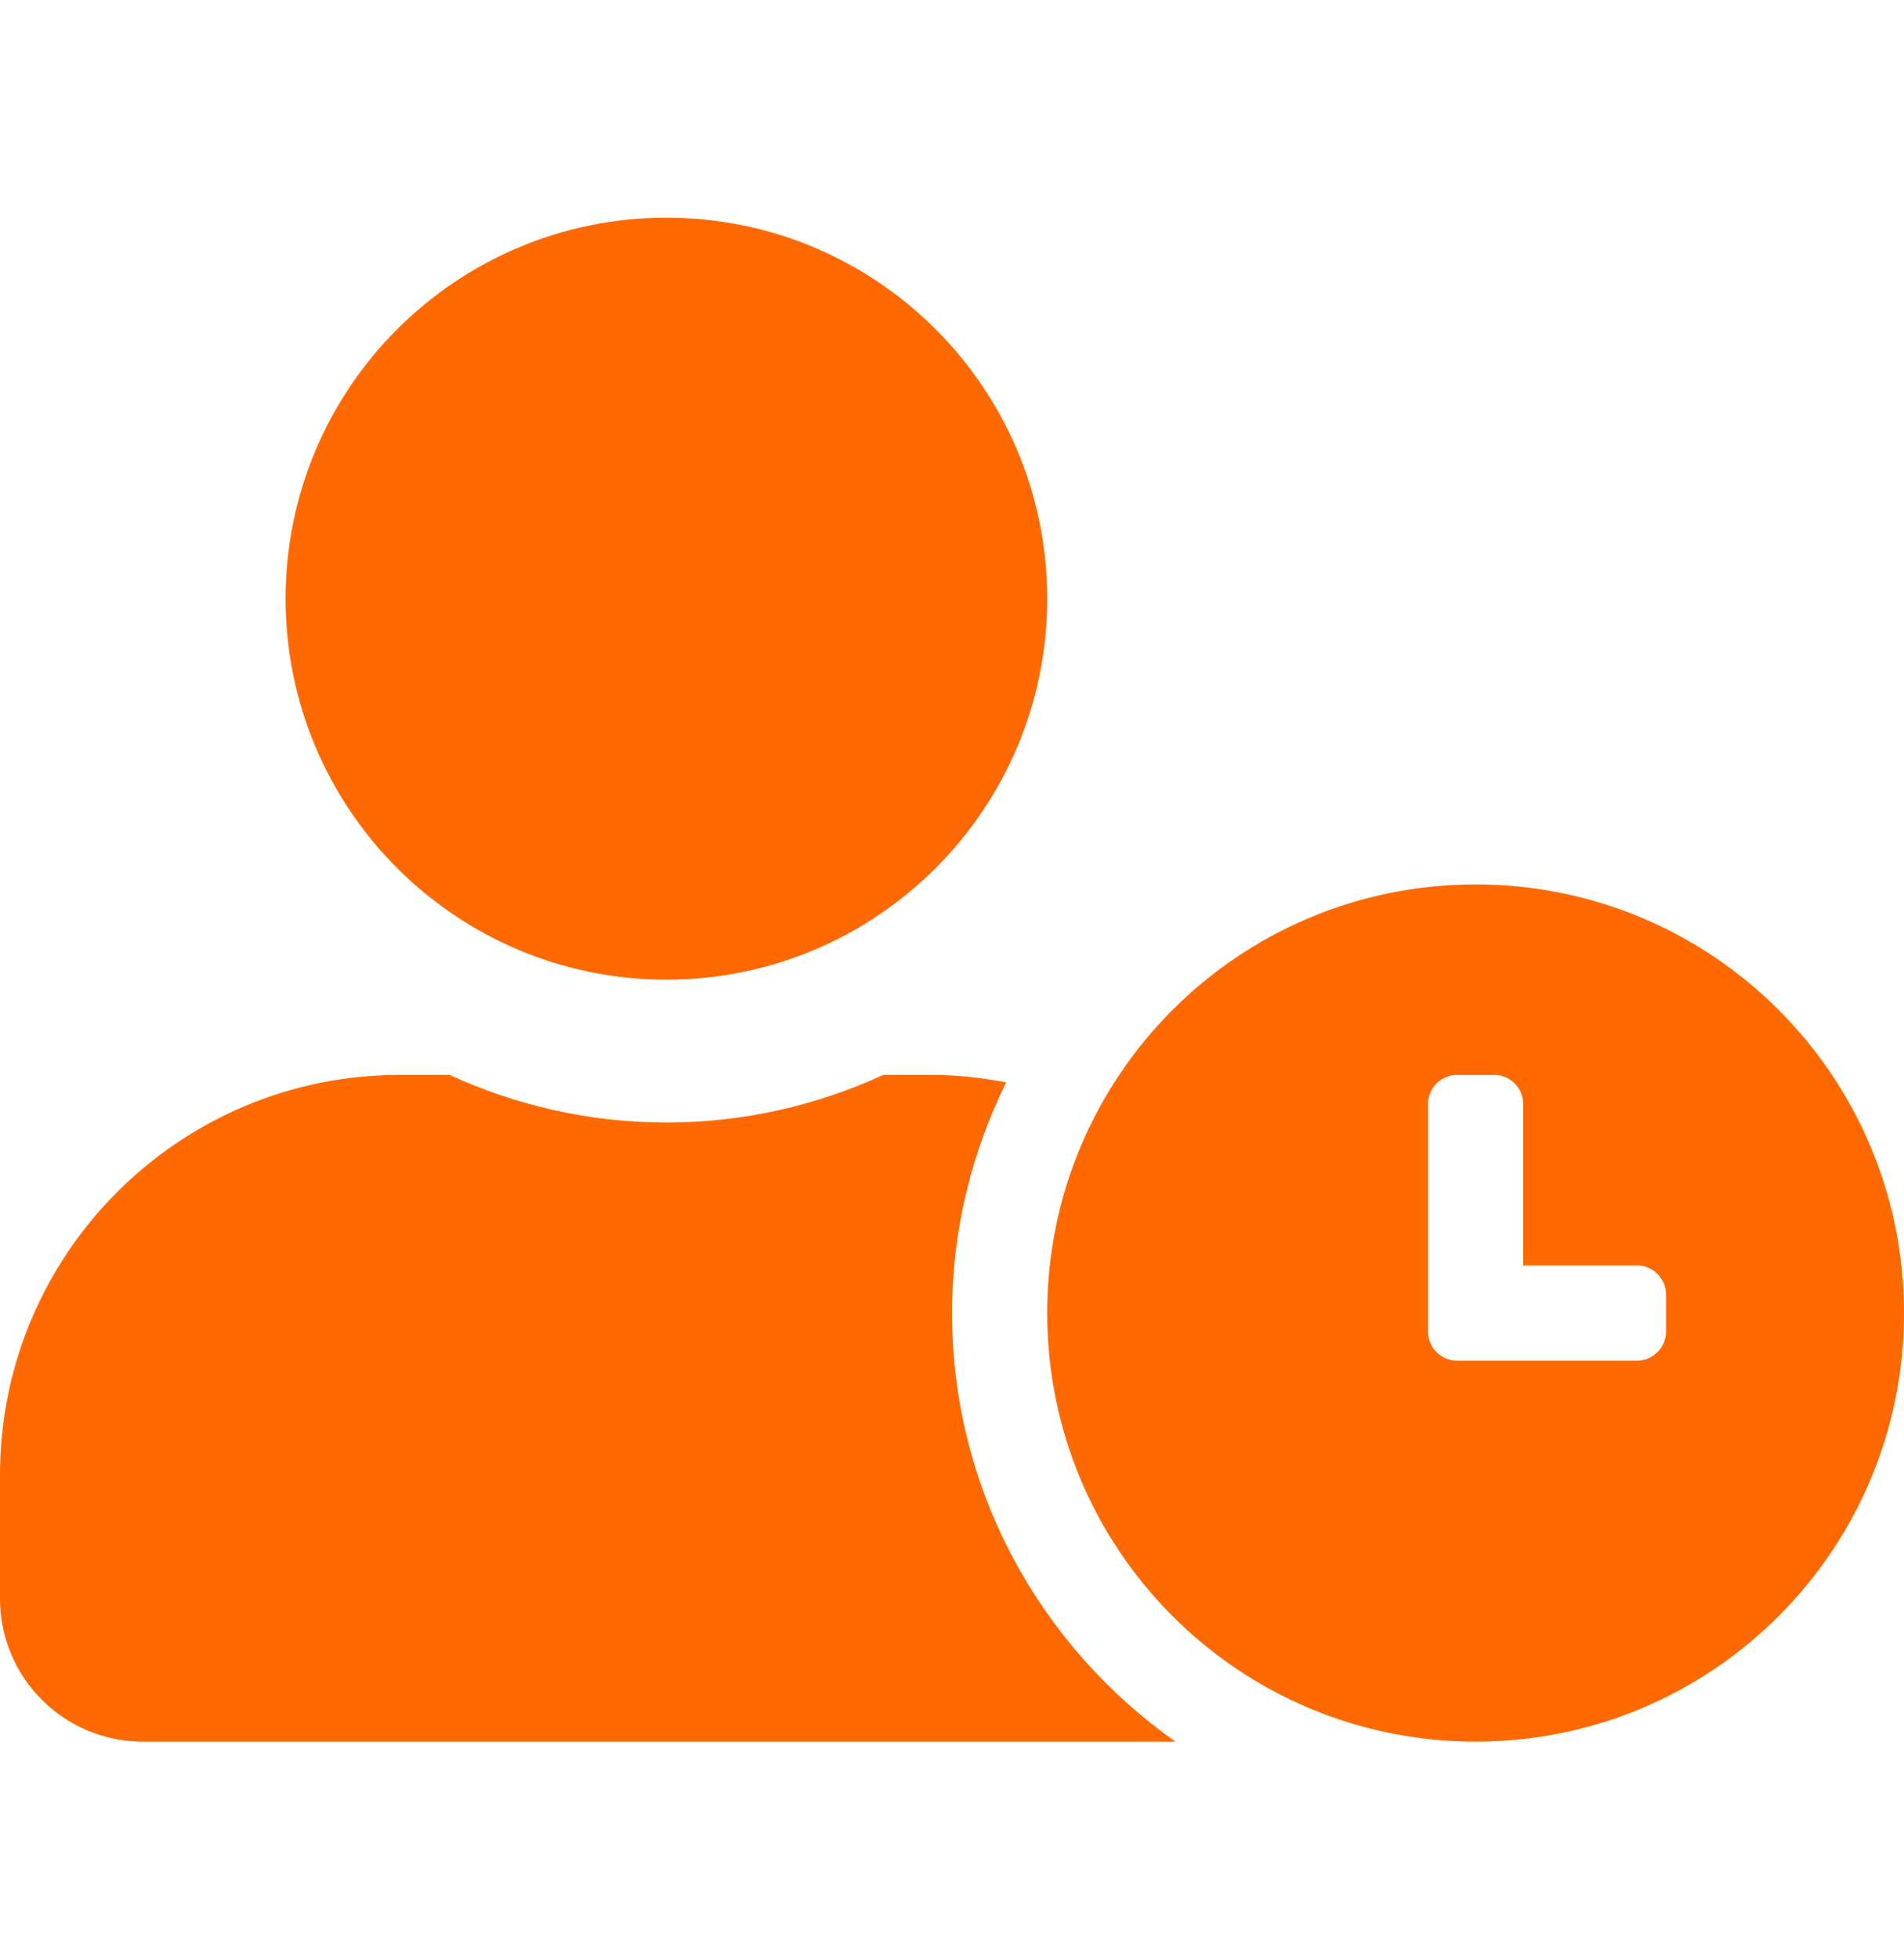<svg width="35" height="36" viewBox="0 0 35 36" fill="none" xmlns="http://www.w3.org/2000/svg">
<path d="M27.125 16.25C22.772 16.25 19.25 19.772 19.25 24.125C19.25 28.478 22.772 32 27.125 32C31.478 32 35 28.478 35 24.125C35 19.772 31.478 16.25 27.125 16.25ZM30.625 24.47C30.625 24.759 30.384 25 30.095 25H26.78C26.491 25 26.25 24.759 26.25 24.47V20.28C26.25 19.991 26.491 19.75 26.78 19.75H27.47C27.759 19.75 28 19.991 28 20.28V23.25H30.095C30.384 23.25 30.625 23.491 30.625 23.78V24.47ZM17.5 24.125C17.5 22.605 17.866 21.166 18.495 19.887C18.058 19.805 17.609 19.75 17.15 19.75H16.237C15.023 20.308 13.672 20.625 12.25 20.625C10.828 20.625 9.483 20.308 8.263 19.75H7.35C3.292 19.75 0 23.042 0 27.1V29.375C0 30.824 1.176 32 2.625 32H21.607C19.13 30.256 17.5 27.379 17.5 24.125ZM12.25 18C16.116 18 19.25 14.866 19.25 11C19.25 7.134 16.116 4 12.25 4C8.384 4 5.25 7.134 5.25 11C5.25 14.866 8.384 18 12.25 18Z" fill="#FF6900"/>
</svg>
